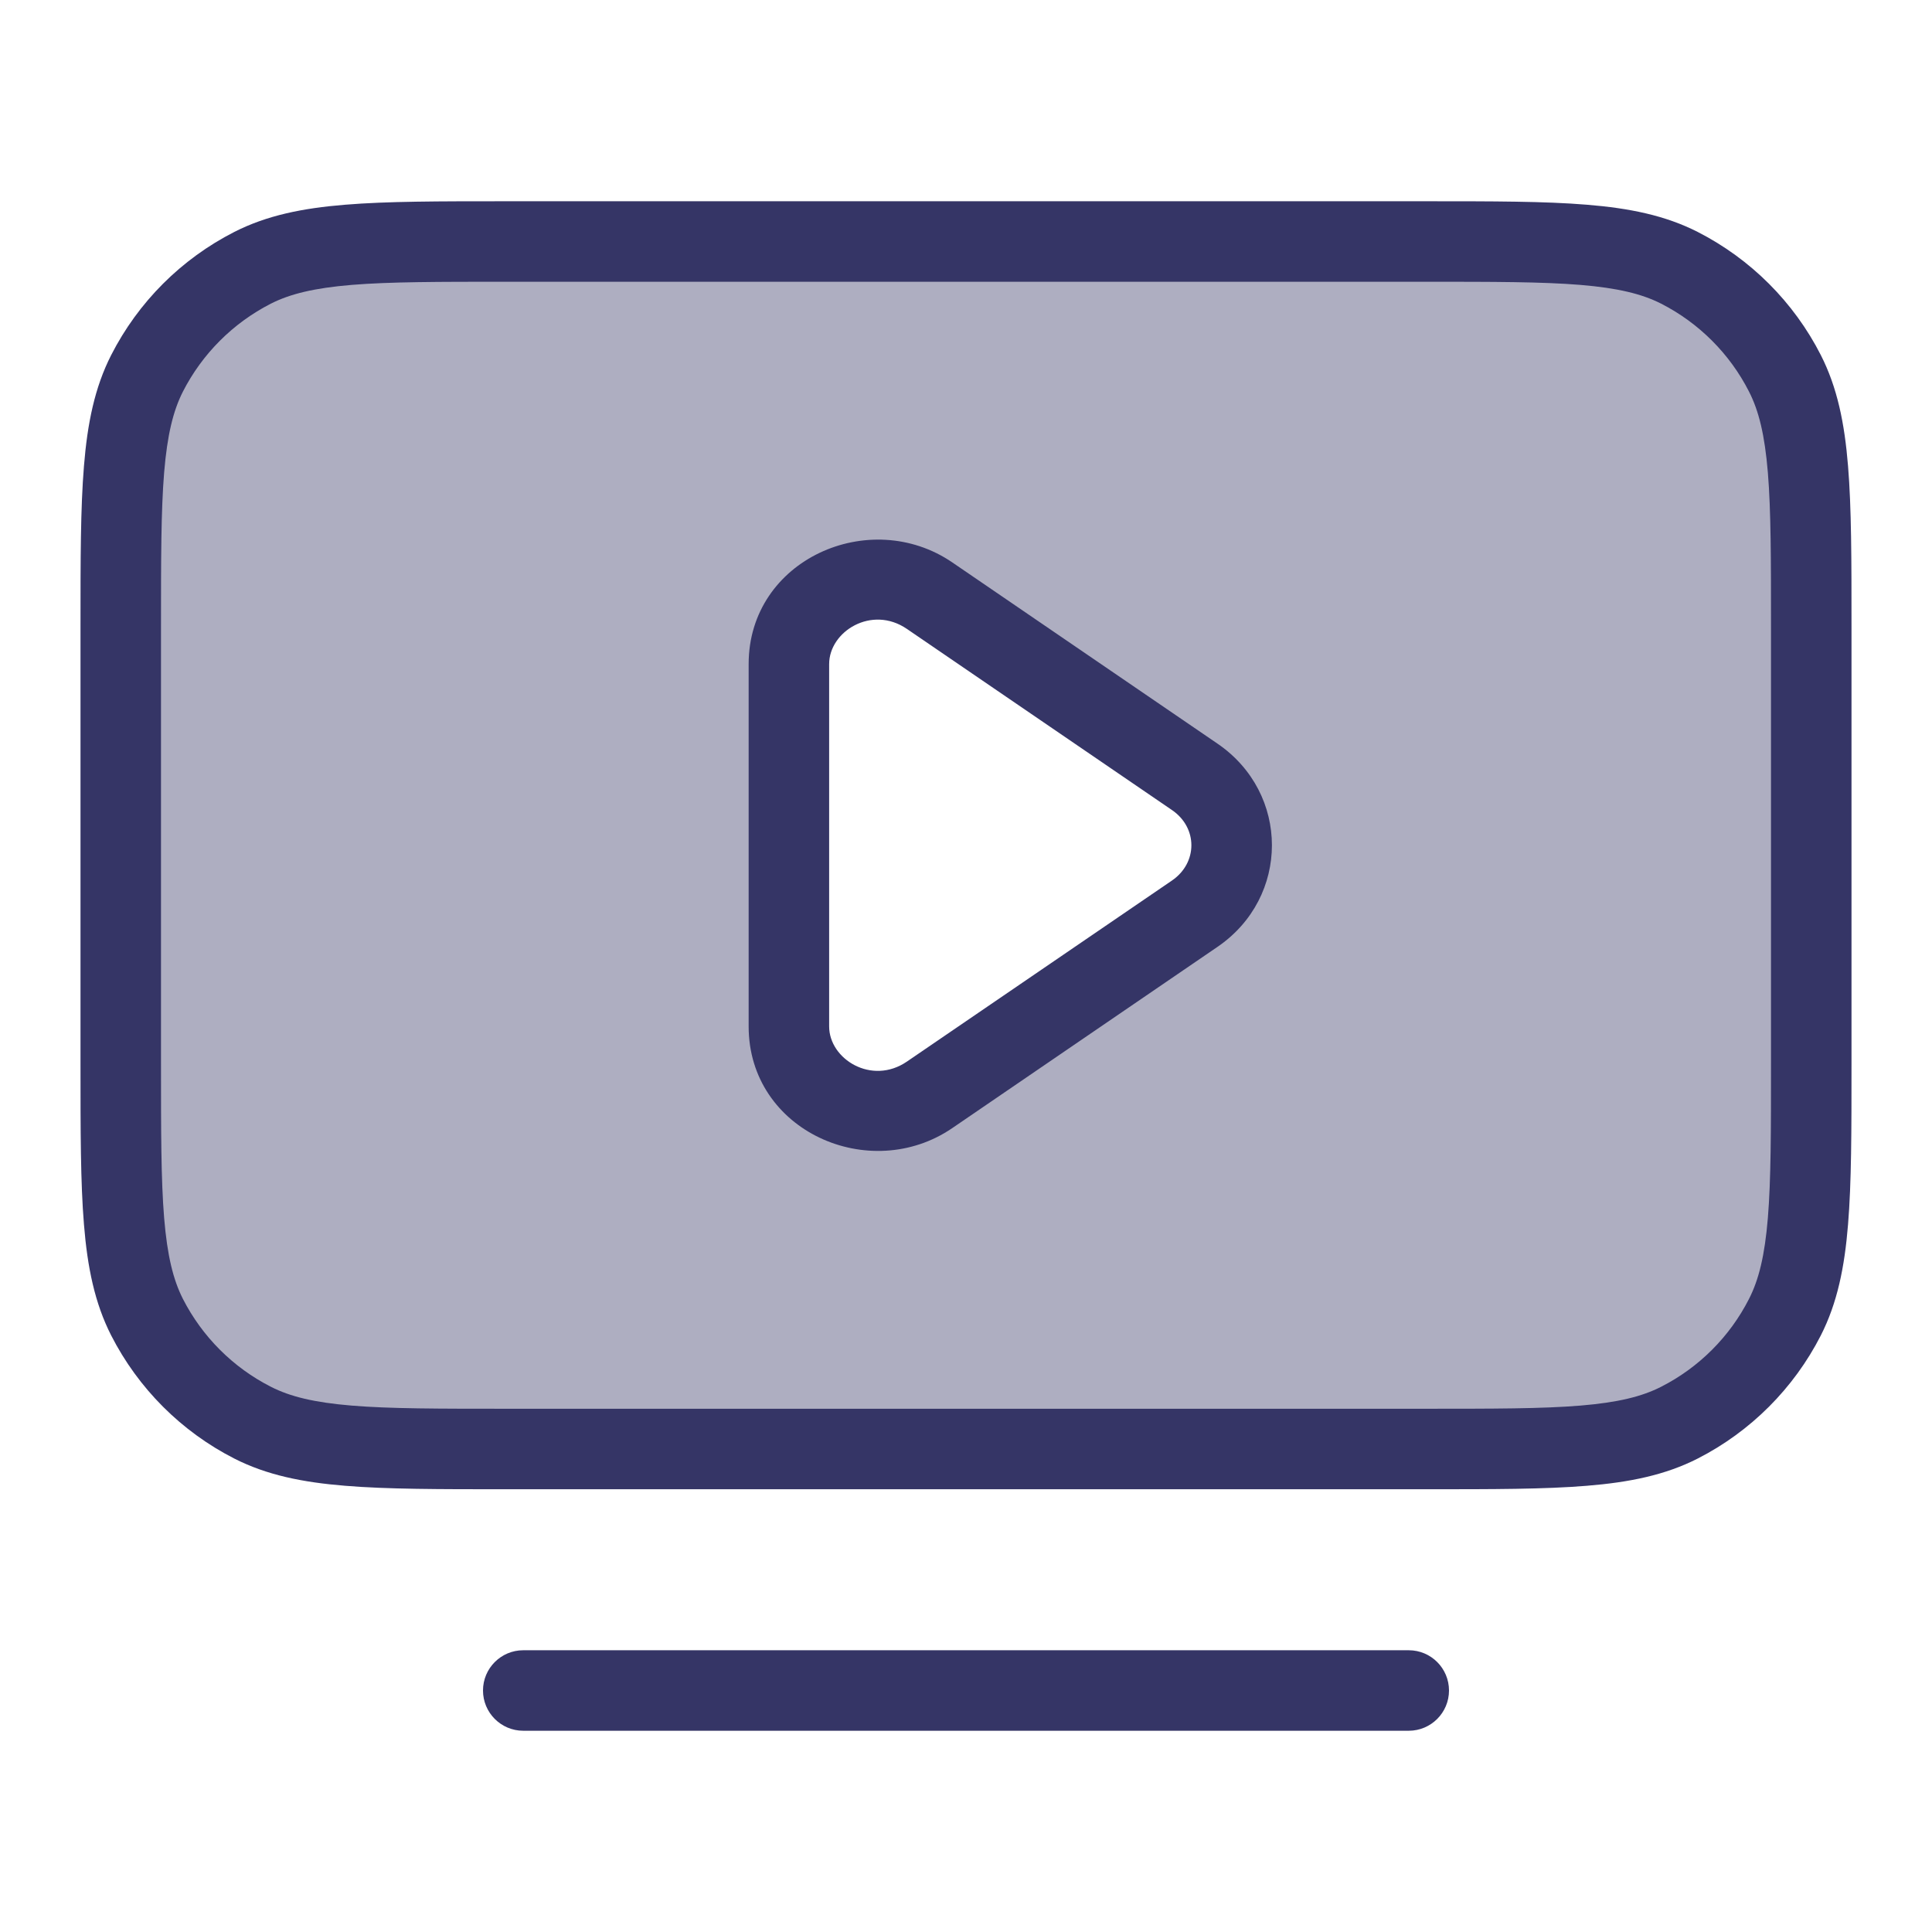 <svg width="24" height="24" viewBox="0 0 24 24" fill="none" xmlns="http://www.w3.org/2000/svg">
<path opacity="0.4" fill-rule="evenodd" clip-rule="evenodd" d="M1.827 4.638C1.5 5.28 1.5 6.12 1.5 7.8V13.2C1.5 14.88 1.5 15.72 1.827 16.362C2.115 16.927 2.574 17.385 3.138 17.673C3.78 18 4.62 18 6.3 18H17.7C19.38 18 20.22 18 20.862 17.673C21.427 17.385 21.885 16.927 22.173 16.362C22.5 15.72 22.5 14.88 22.5 13.2V7.8C22.5 6.12 22.5 5.28 22.173 4.638C21.885 4.074 21.427 3.615 20.862 3.327C20.22 3 19.38 3 17.7 3H6.3C4.62 3 3.78 3 3.138 3.327C2.574 3.615 2.115 4.074 1.827 4.638ZM14.841 9.65L11.547 7.399C10.817 6.901 9.8 7.396 9.8 8.249V12.751C9.8 13.604 10.817 14.1 11.547 13.601L14.841 11.351C15.453 10.932 15.453 10.068 14.841 9.65Z" fill="#353566"/>
<path fill-rule="evenodd" clip-rule="evenodd" d="M11.829 6.986C10.806 6.288 9.3 6.948 9.3 8.249V12.751C9.3 14.053 10.806 14.713 11.829 14.014L15.123 11.763C16.026 11.147 16.026 9.853 15.123 9.237L11.829 6.986ZM10.3 8.249C10.3 7.844 10.828 7.514 11.265 7.812L14.559 10.063C14.88 10.282 14.88 10.718 14.559 10.938L11.265 13.188C10.828 13.486 10.3 13.156 10.3 12.751V8.249Z" fill="#353566"/>
<path fill-rule="evenodd" clip-rule="evenodd" d="M6.278 2.5H17.722C18.544 2.5 19.191 2.5 19.711 2.543C20.242 2.586 20.686 2.676 21.089 2.881C21.747 3.217 22.283 3.752 22.619 4.411C22.824 4.814 22.914 5.258 22.957 5.789C23 6.31 23 6.957 23 7.778V13.222C23 14.043 23 14.691 22.957 15.211C22.914 15.742 22.824 16.186 22.619 16.589C22.283 17.247 21.747 17.783 21.089 18.119C20.686 18.324 20.242 18.414 19.711 18.457C19.191 18.5 18.544 18.5 17.722 18.5H6.278C5.457 18.5 4.81 18.5 4.289 18.457C3.758 18.414 3.314 18.324 2.911 18.119C2.252 17.783 1.717 17.247 1.381 16.589C1.176 16.186 1.086 15.742 1.043 15.211C1 14.691 1 14.043 1 13.222V7.778C1 6.957 1 6.31 1.043 5.789C1.086 5.258 1.176 4.814 1.381 4.411C1.717 3.752 2.252 3.217 2.911 2.881C3.314 2.676 3.758 2.586 4.289 2.543C4.81 2.5 5.457 2.5 6.278 2.5ZM4.37 3.539C3.901 3.578 3.604 3.651 3.365 3.772C2.895 4.012 2.512 4.395 2.272 4.865C2.151 5.104 2.078 5.401 2.039 5.87C2 6.345 2 6.952 2 7.8V13.2C2 14.048 2 14.655 2.039 15.13C2.078 15.599 2.151 15.896 2.272 16.135C2.512 16.605 2.895 16.988 3.365 17.227C3.604 17.349 3.901 17.422 4.37 17.461C4.845 17.5 5.452 17.5 6.3 17.5H17.7C18.548 17.5 19.154 17.5 19.63 17.461C20.099 17.422 20.396 17.349 20.635 17.227C21.105 16.988 21.488 16.605 21.727 16.135C21.849 15.896 21.922 15.599 21.961 15.13C22 14.655 22 14.048 22 13.2V7.8C22 6.952 22 6.345 21.961 5.87C21.922 5.401 21.849 5.104 21.727 4.865C21.488 4.395 21.105 4.012 20.635 3.772C20.396 3.651 20.099 3.578 19.63 3.539C19.154 3.5 18.548 3.5 17.7 3.5H6.3C5.452 3.5 4.845 3.5 4.37 3.539Z" fill="#353566"/>
<path d="M6 21C6 20.724 6.224 20.5 6.5 20.5H17.5C17.776 20.5 18 20.724 18 21C18 21.276 17.776 21.5 17.5 21.5H6.5C6.224 21.5 6 21.276 6 21Z" fill="#353566"/>
</svg>
